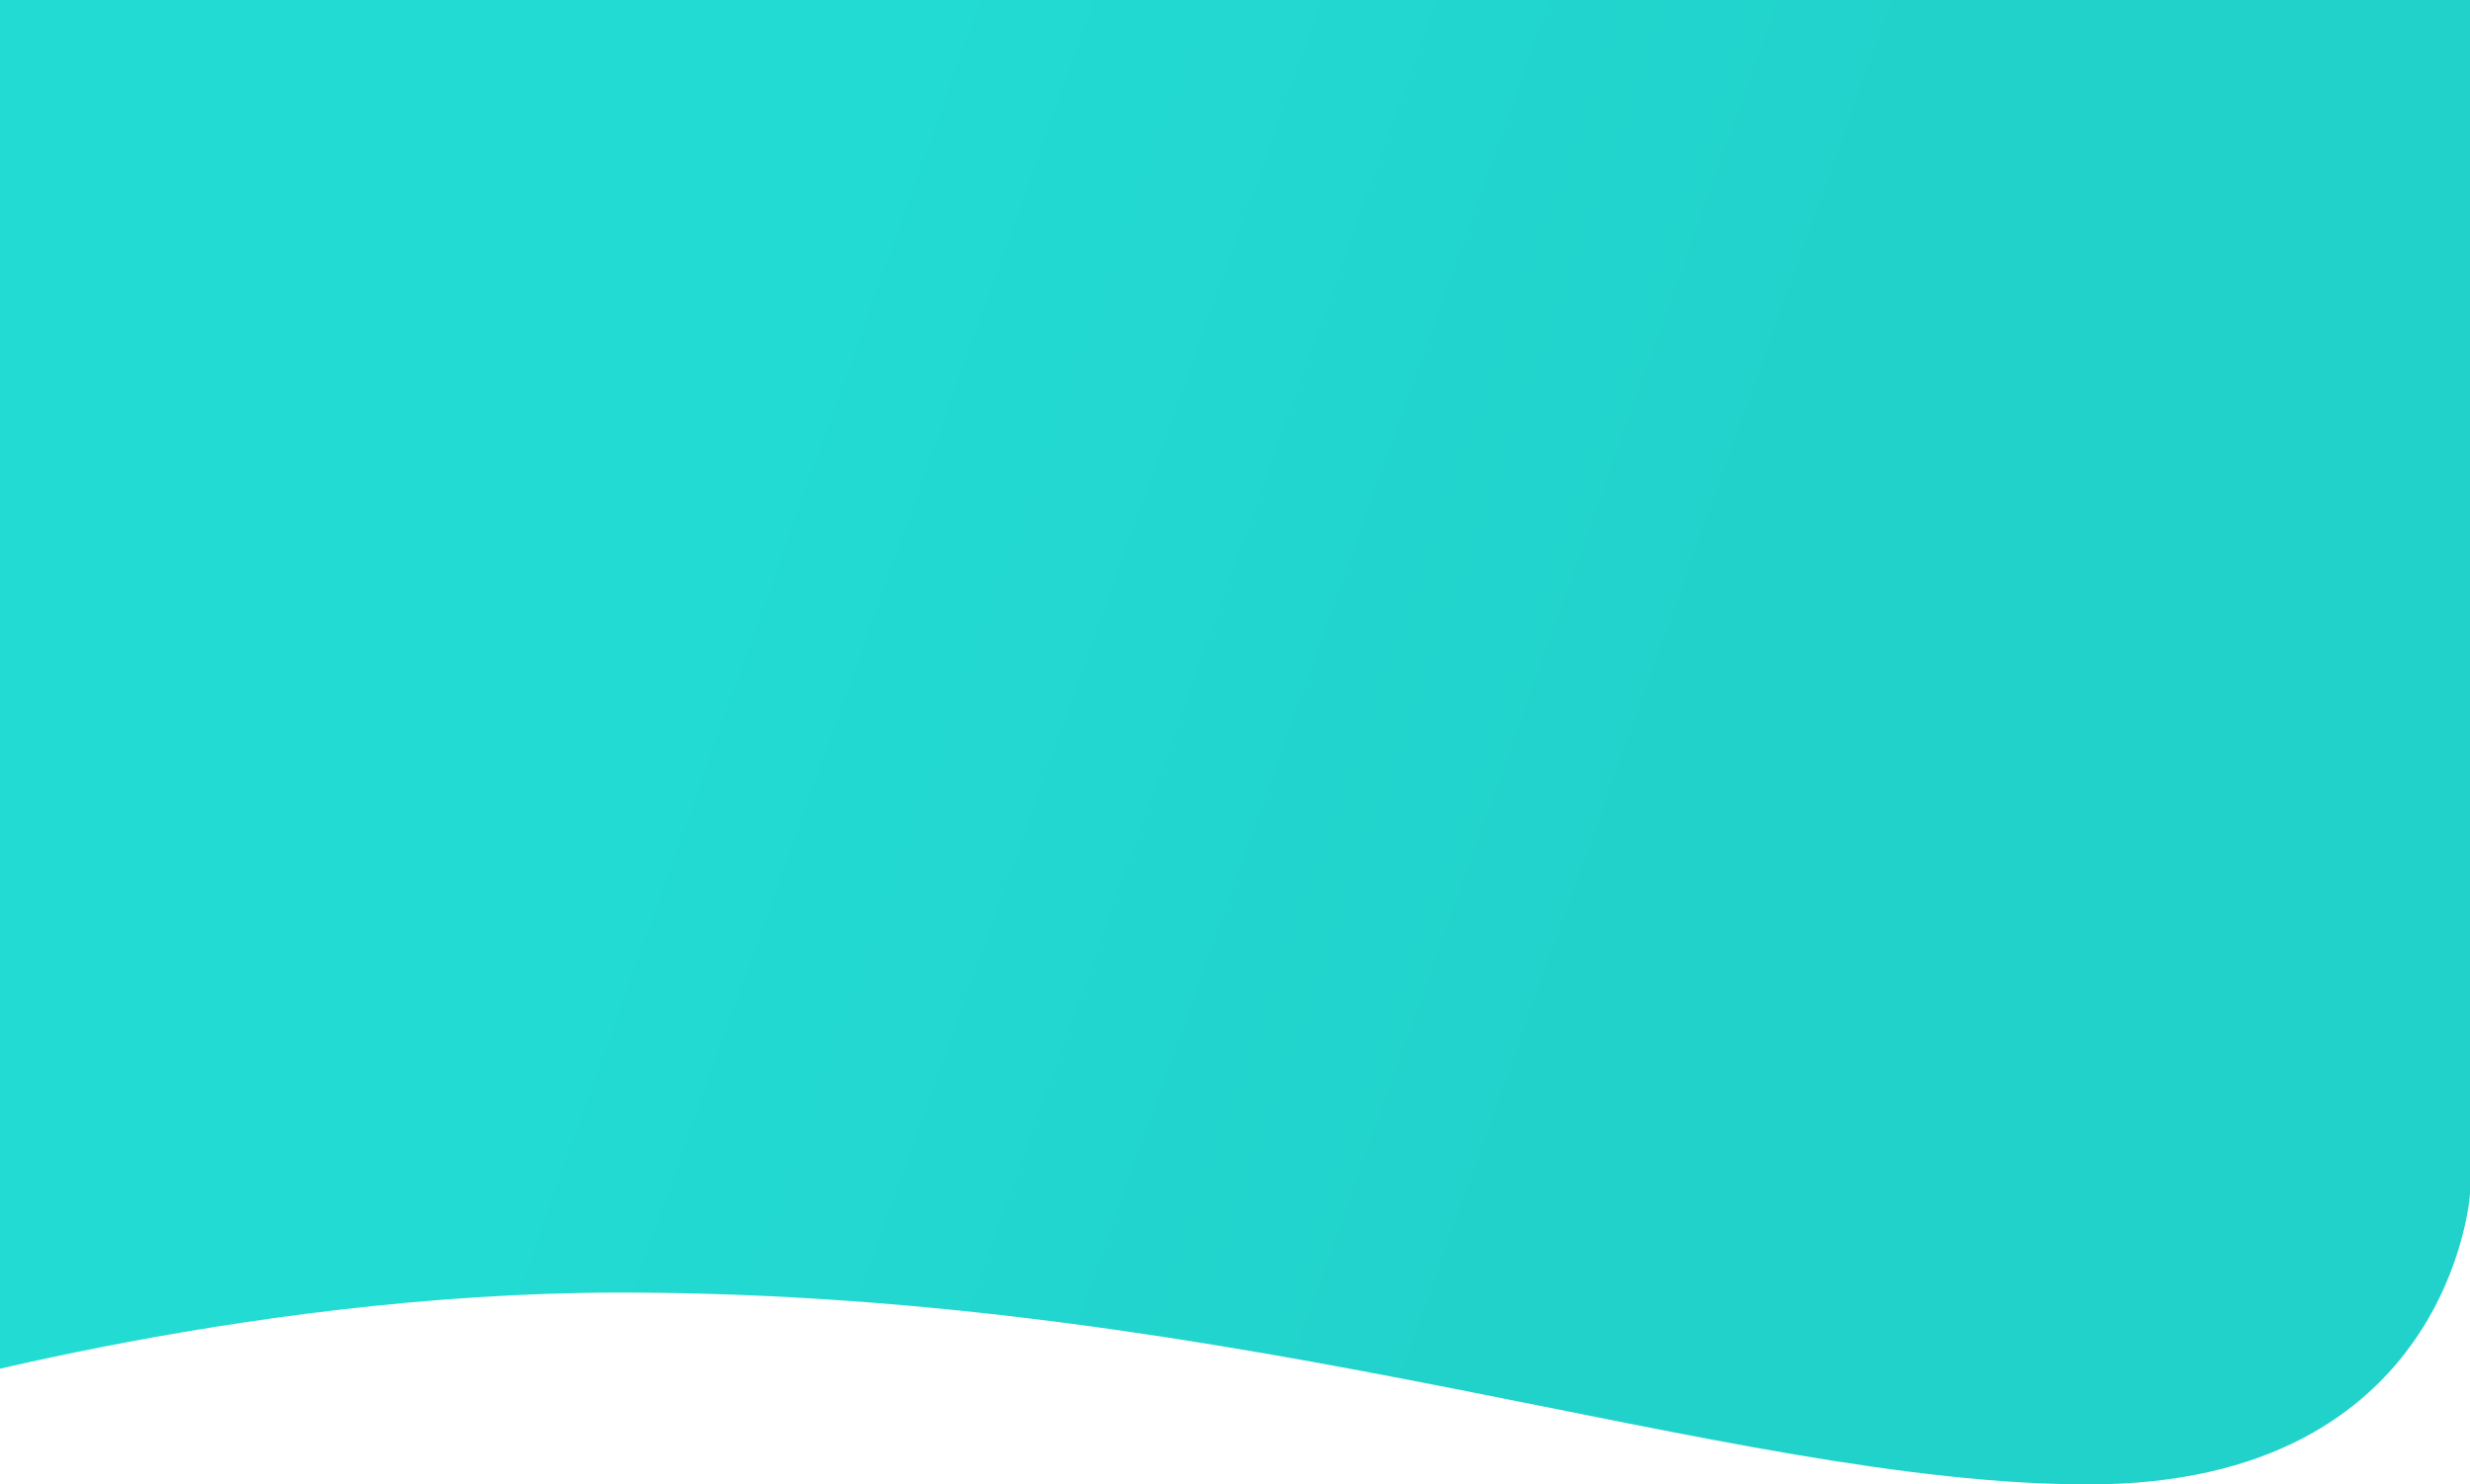 <svg xmlns="http://www.w3.org/2000/svg" xmlns:xlink="http://www.w3.org/1999/xlink" width="1248" height="750" viewBox="0 0 1248 750"><defs><path id="t0ela" d="M1248 603.36S1238.4 750 1055.38 750c-183.03 0-426.3-96.92-742.15-96.92-194.9 0-378.23 55.17-378.23 55.17V0h1313z"/><linearGradient id="t0elb" x1="277.65" x2="737.12" y1="528.52" y2="692.71" gradientUnits="userSpaceOnUse"><stop offset="0" stop-color="#22dbd3"/><stop offset="1" stop-color="#21d2cb"/></linearGradient></defs><g><g><use fill="url(#t0elb)" xlink:href="#t0ela"/></g></g></svg>